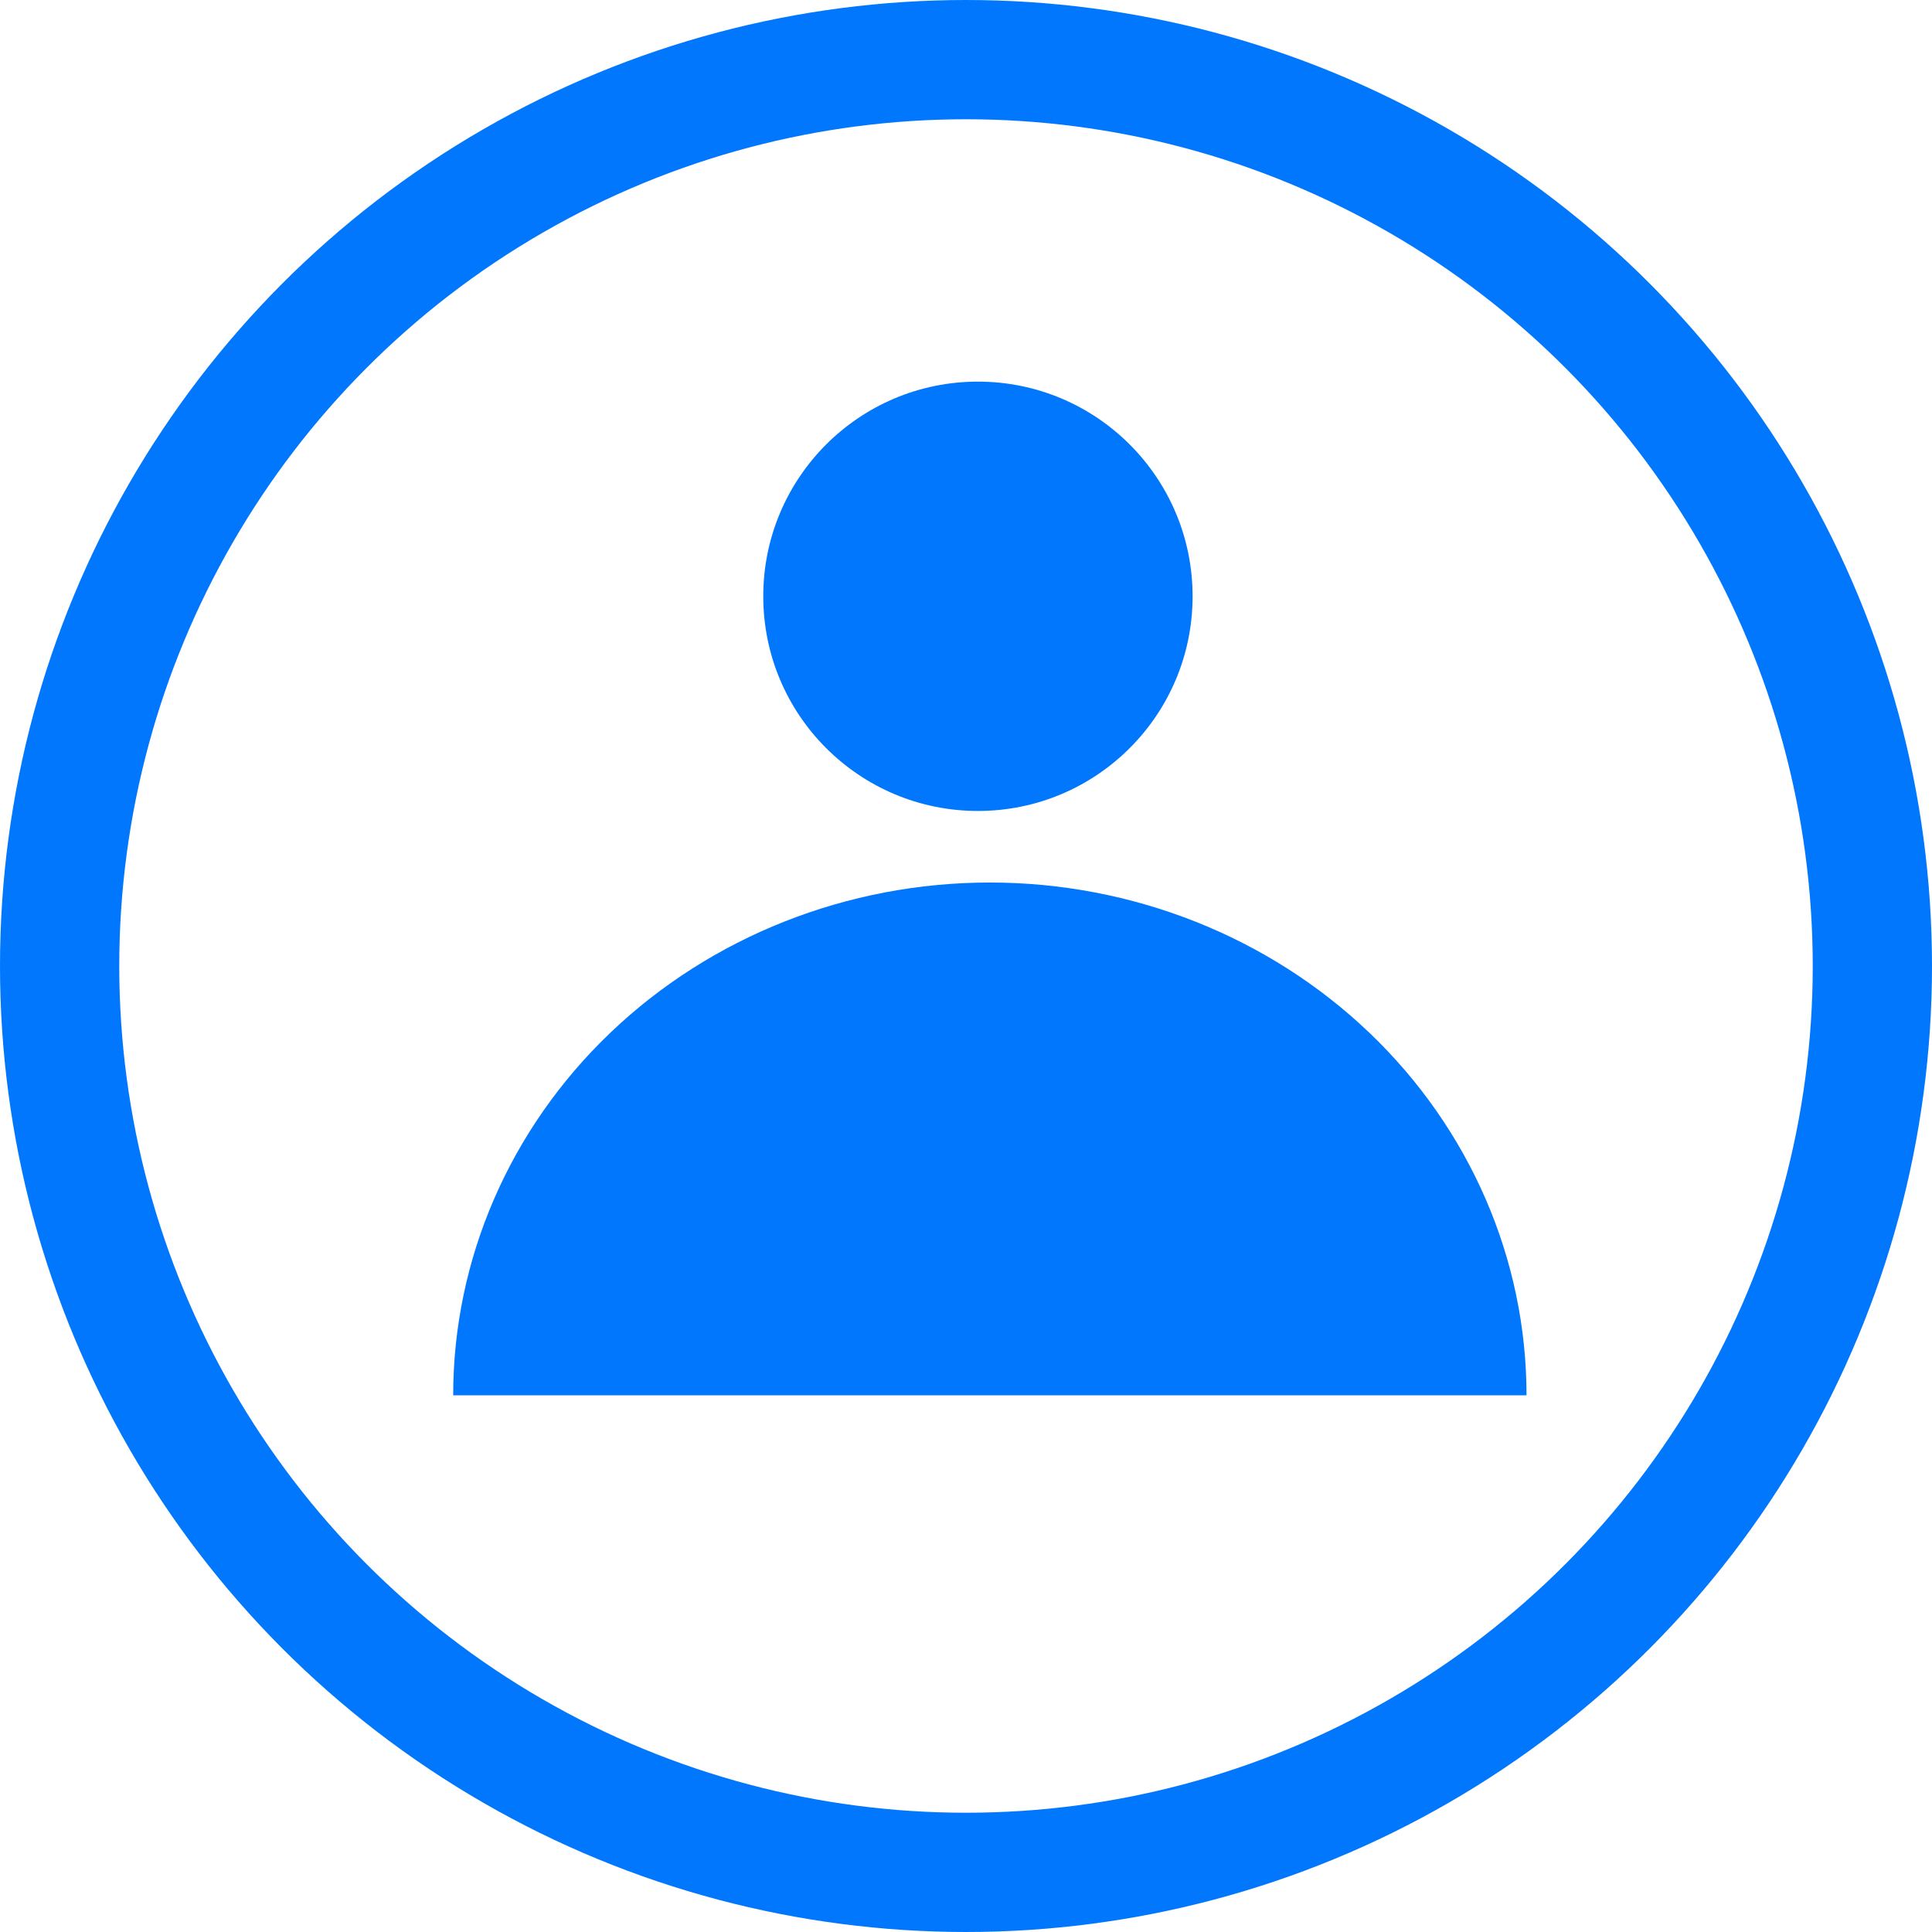<svg width="81" height="81" viewBox="0 0 81 81" fill="none" xmlns="http://www.w3.org/2000/svg">
<circle cx="40.5" cy="40.5" r="38" fill="none" stroke="#0177fd" stroke-width="5"/>
<path d="M50 25C50 29.971 45.971 34 41 34C36.029 34 32 29.971 32 25C32 20.029 36.029 16 41 16C45.971 16 50 20.029 50 25Z" fill="#0177fd"/>
<path d="M64 58.5C64 52.798 61.63 47.329 57.41 43.297C53.19 39.265 47.467 37 41.5 37C35.533 37 29.81 39.265 25.59 43.297C21.37 47.329 19 52.798 19 58.5L41.5 58.5H64Z" fill="#0177fd"/>
</svg>
